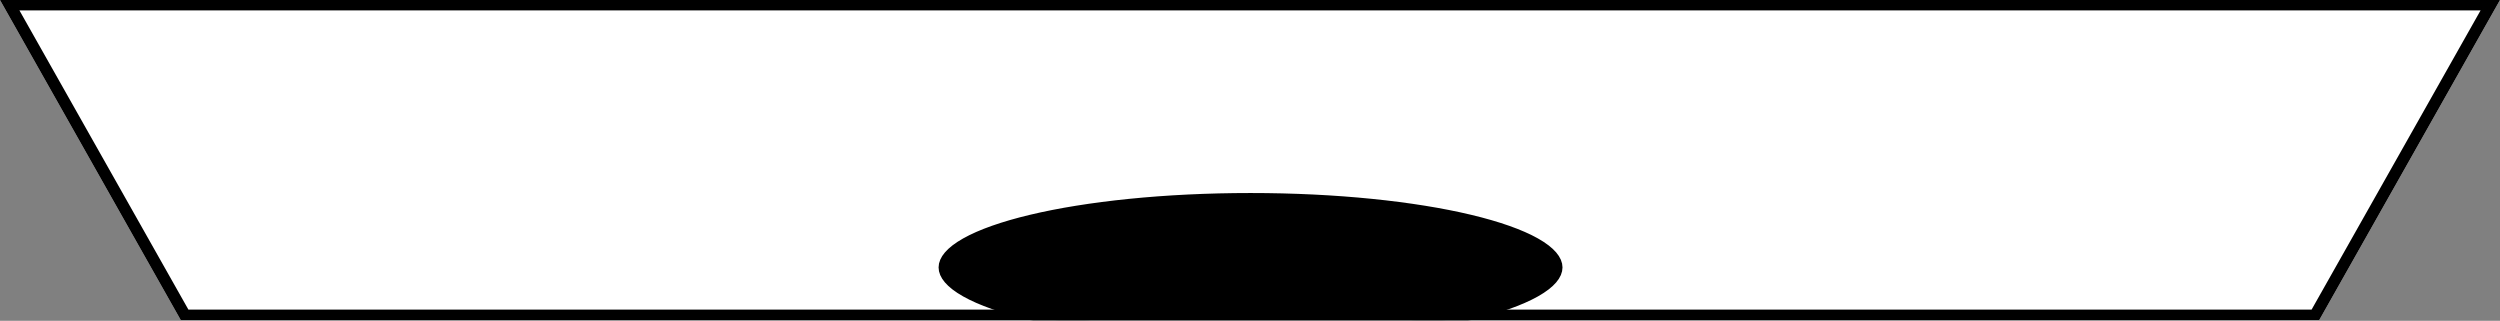 <svg width="1200" height="154" viewBox="0 0 1200 154" fill="none" xmlns="http://www.w3.org/2000/svg">
<rect x="0" y="0" width="1200" height="154" fill="#808080" stroke="none"/>
<path d="M86.747 153.6L-6.71407e-06 9.15527e-05L1200 3.90991e-05L1113.25 153.6L86.747 153.6Z" fill="white"/>
<path fill-rule="evenodd" clip-rule="evenodd" d="M90.427 148.6L1109.57 148.6L1190.67 5L9.328 5L90.427 148.6ZM86.747 153.6L1113.25 153.6L1200 3.90991e-05L-6.71407e-06 9.15527e-05L86.747 153.6Z" fill="black"/>
<mask id="mask0_475_680" style="mask-type:alpha" maskUnits="userSpaceOnUse" x="0" y="0" width="1200" height="154">
<path d="M1111.79 151.1L88.206 151.1L4.283 2.5L1195.72 2.5L1111.79 151.1Z" fill="white" stroke="black" stroke-width="5"/>
</mask>
<g mask="url(#mask0_475_680)">
<path d="M600.26 95.148C641.474 95.148 678.705 99.134 705.562 105.54C719.01 108.748 729.719 112.53 737.004 116.638C744.493 120.861 747.5 124.919 747.5 128.362C747.5 131.806 744.493 135.864 737.004 140.086C729.719 144.194 719.01 147.977 705.562 151.184C678.705 157.59 641.474 161.576 600.26 161.576C559.047 161.576 521.816 157.59 494.958 151.184C481.51 147.977 470.801 144.194 463.516 140.086C456.028 135.864 453.021 131.806 453.021 128.362C453.021 124.919 456.028 120.861 463.516 116.638C470.801 112.53 481.51 108.748 494.958 105.54C521.816 99.134 559.047 95.148 600.26 95.148Z" fill="black" stroke="black" stroke-width="5"/>
</g>
</svg>
